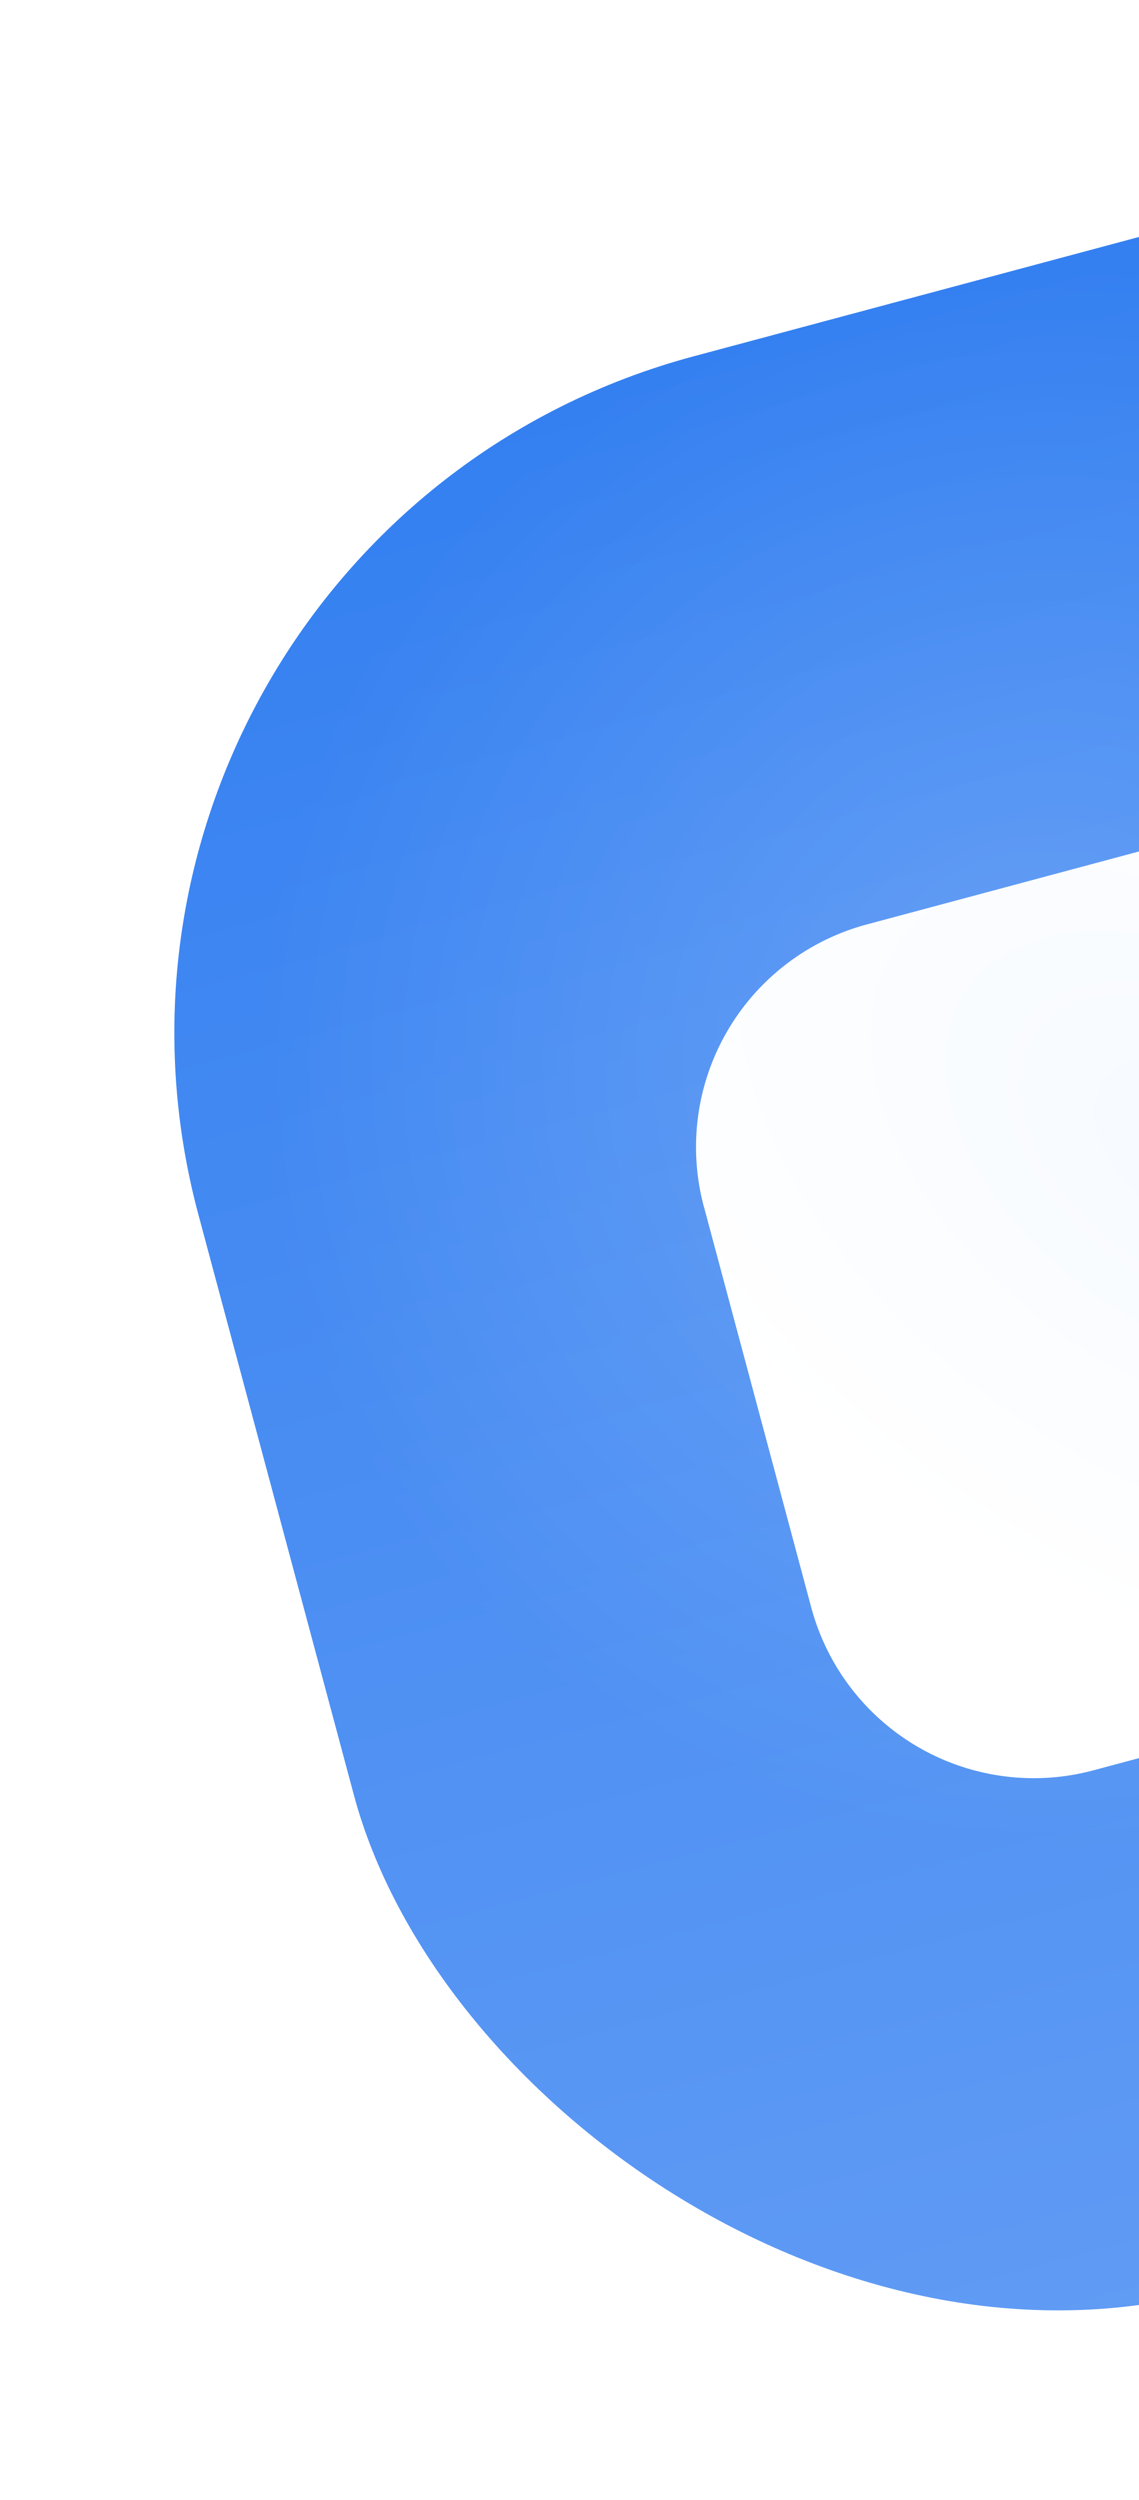 <svg fill="none" xmlns="http://www.w3.org/2000/svg" viewBox="0 0 36 79">
  <rect x=".539" y="16.989" width="63.272" height="63.272" rx="22.145" transform="rotate(-15 .54 16.99)" fill="url(#HeDGf03u0DWha)"/>
  <rect x=".539" y="16.989" width="63.272" height="63.272" rx="22.145" transform="rotate(-15 .54 16.99)" fill="url(#HeDGf03u0DWhb)" fill-opacity=".2"/>
  <g filter="url(#HeDGf03u0DWhc)">
    <path d="M22.248 37.708l3.392 12.661a7.282 7.282 0 008.92 5.15l16.881-4.524a7.284 7.284 0 005.318-5.948l-7.152 1.916a6.554 6.554 0 01-8.027-4.634L40.072 36.7a6.554 6.554 0 014.634-8.027l7.153-1.916a7.284 7.284 0 00-7.58-2.493L27.397 28.79a7.282 7.282 0 00-5.15 8.919z" fill="url(#HeDGf03u0DWhd)"/>
    <path fill-rule="evenodd" clip-rule="evenodd" d="M42.886 35.947l1.508 5.628a3.641 3.641 0 004.459 2.574l7.034-1.885a3.641 3.641 0 002.575-4.459l-1.508-5.627a3.641 3.641 0 00-4.46-2.575l-7.034 1.885a3.641 3.641 0 00-2.574 4.46zm7.788.93a2.185 2.185 0 11-4.22 1.13 2.185 2.185 0 014.22-1.13z" fill="url(#HeDGf03u0DWhe)"/>
  </g>
  <defs>
    <radialGradient id="HeDGf03u0DWhb" cx="0" cy="0" r="1" gradientUnits="userSpaceOnUse" gradientTransform="rotate(77.314 -12.146 38.156) scale(24.969)">
      <stop stop-color="#fff"/>
      <stop offset="1" stop-color="#fff" stop-opacity="0"/>
    </radialGradient>
    <radialGradient id="HeDGf03u0DWhd" cx="0" cy="0" r="1" gradientUnits="userSpaceOnUse" gradientTransform="rotate(34.563 -38.747 79.227) scale(23.692 14.757)">
      <stop stop-color="#F6FAFF"/>
      <stop offset="1" stop-color="#fff"/>
    </radialGradient>
    <radialGradient id="HeDGf03u0DWhe" cx="0" cy="0" r="1" gradientUnits="userSpaceOnUse" gradientTransform="rotate(34.563 -38.747 79.227) scale(23.692 14.757)">
      <stop stop-color="#F6FAFF"/>
      <stop offset="1" stop-color="#fff"/>
    </radialGradient>
    <linearGradient id="HeDGf03u0DWha" x1="32.175" y1="16.989" x2="32.175" y2="80.261" gradientUnits="userSpaceOnUse">
      <stop stop-color="#3480F1"/>
      <stop offset="1" stop-color="#609BF4"/>
    </linearGradient>
    <filter id="HeDGf03u0DWhc" x="21.154" y="23.594" width="38.276" height="33.44" filterUnits="userSpaceOnUse" color-interpolation-filters="sRGB">
      <feFlood flood-opacity="0" result="BackgroundImageFix"/>
      <feColorMatrix in="SourceAlpha" type="matrix" values="0 0 0 0 0 0 0 0 0 0 0 0 0 0 0 0 0 0 127 0" result="hardAlpha"/>
      <feOffset dy=".422"/>
      <feGaussianBlur stdDeviation=".422"/>
      <feComposite in2="hardAlpha" operator="out"/>
      <feColorMatrix type="matrix" values="0 0 0 0 0 0 0 0 0 0 0 0 0 0 0 0 0 0 0.25 0"/>
      <feBlend mode="normal" in2="BackgroundImageFix" result="effect1_dropShadow_76_3411"/>
      <feBlend mode="normal" in="SourceGraphic" in2="effect1_dropShadow_76_3411" result="shape"/>
    </filter>
  </defs>
</svg>
